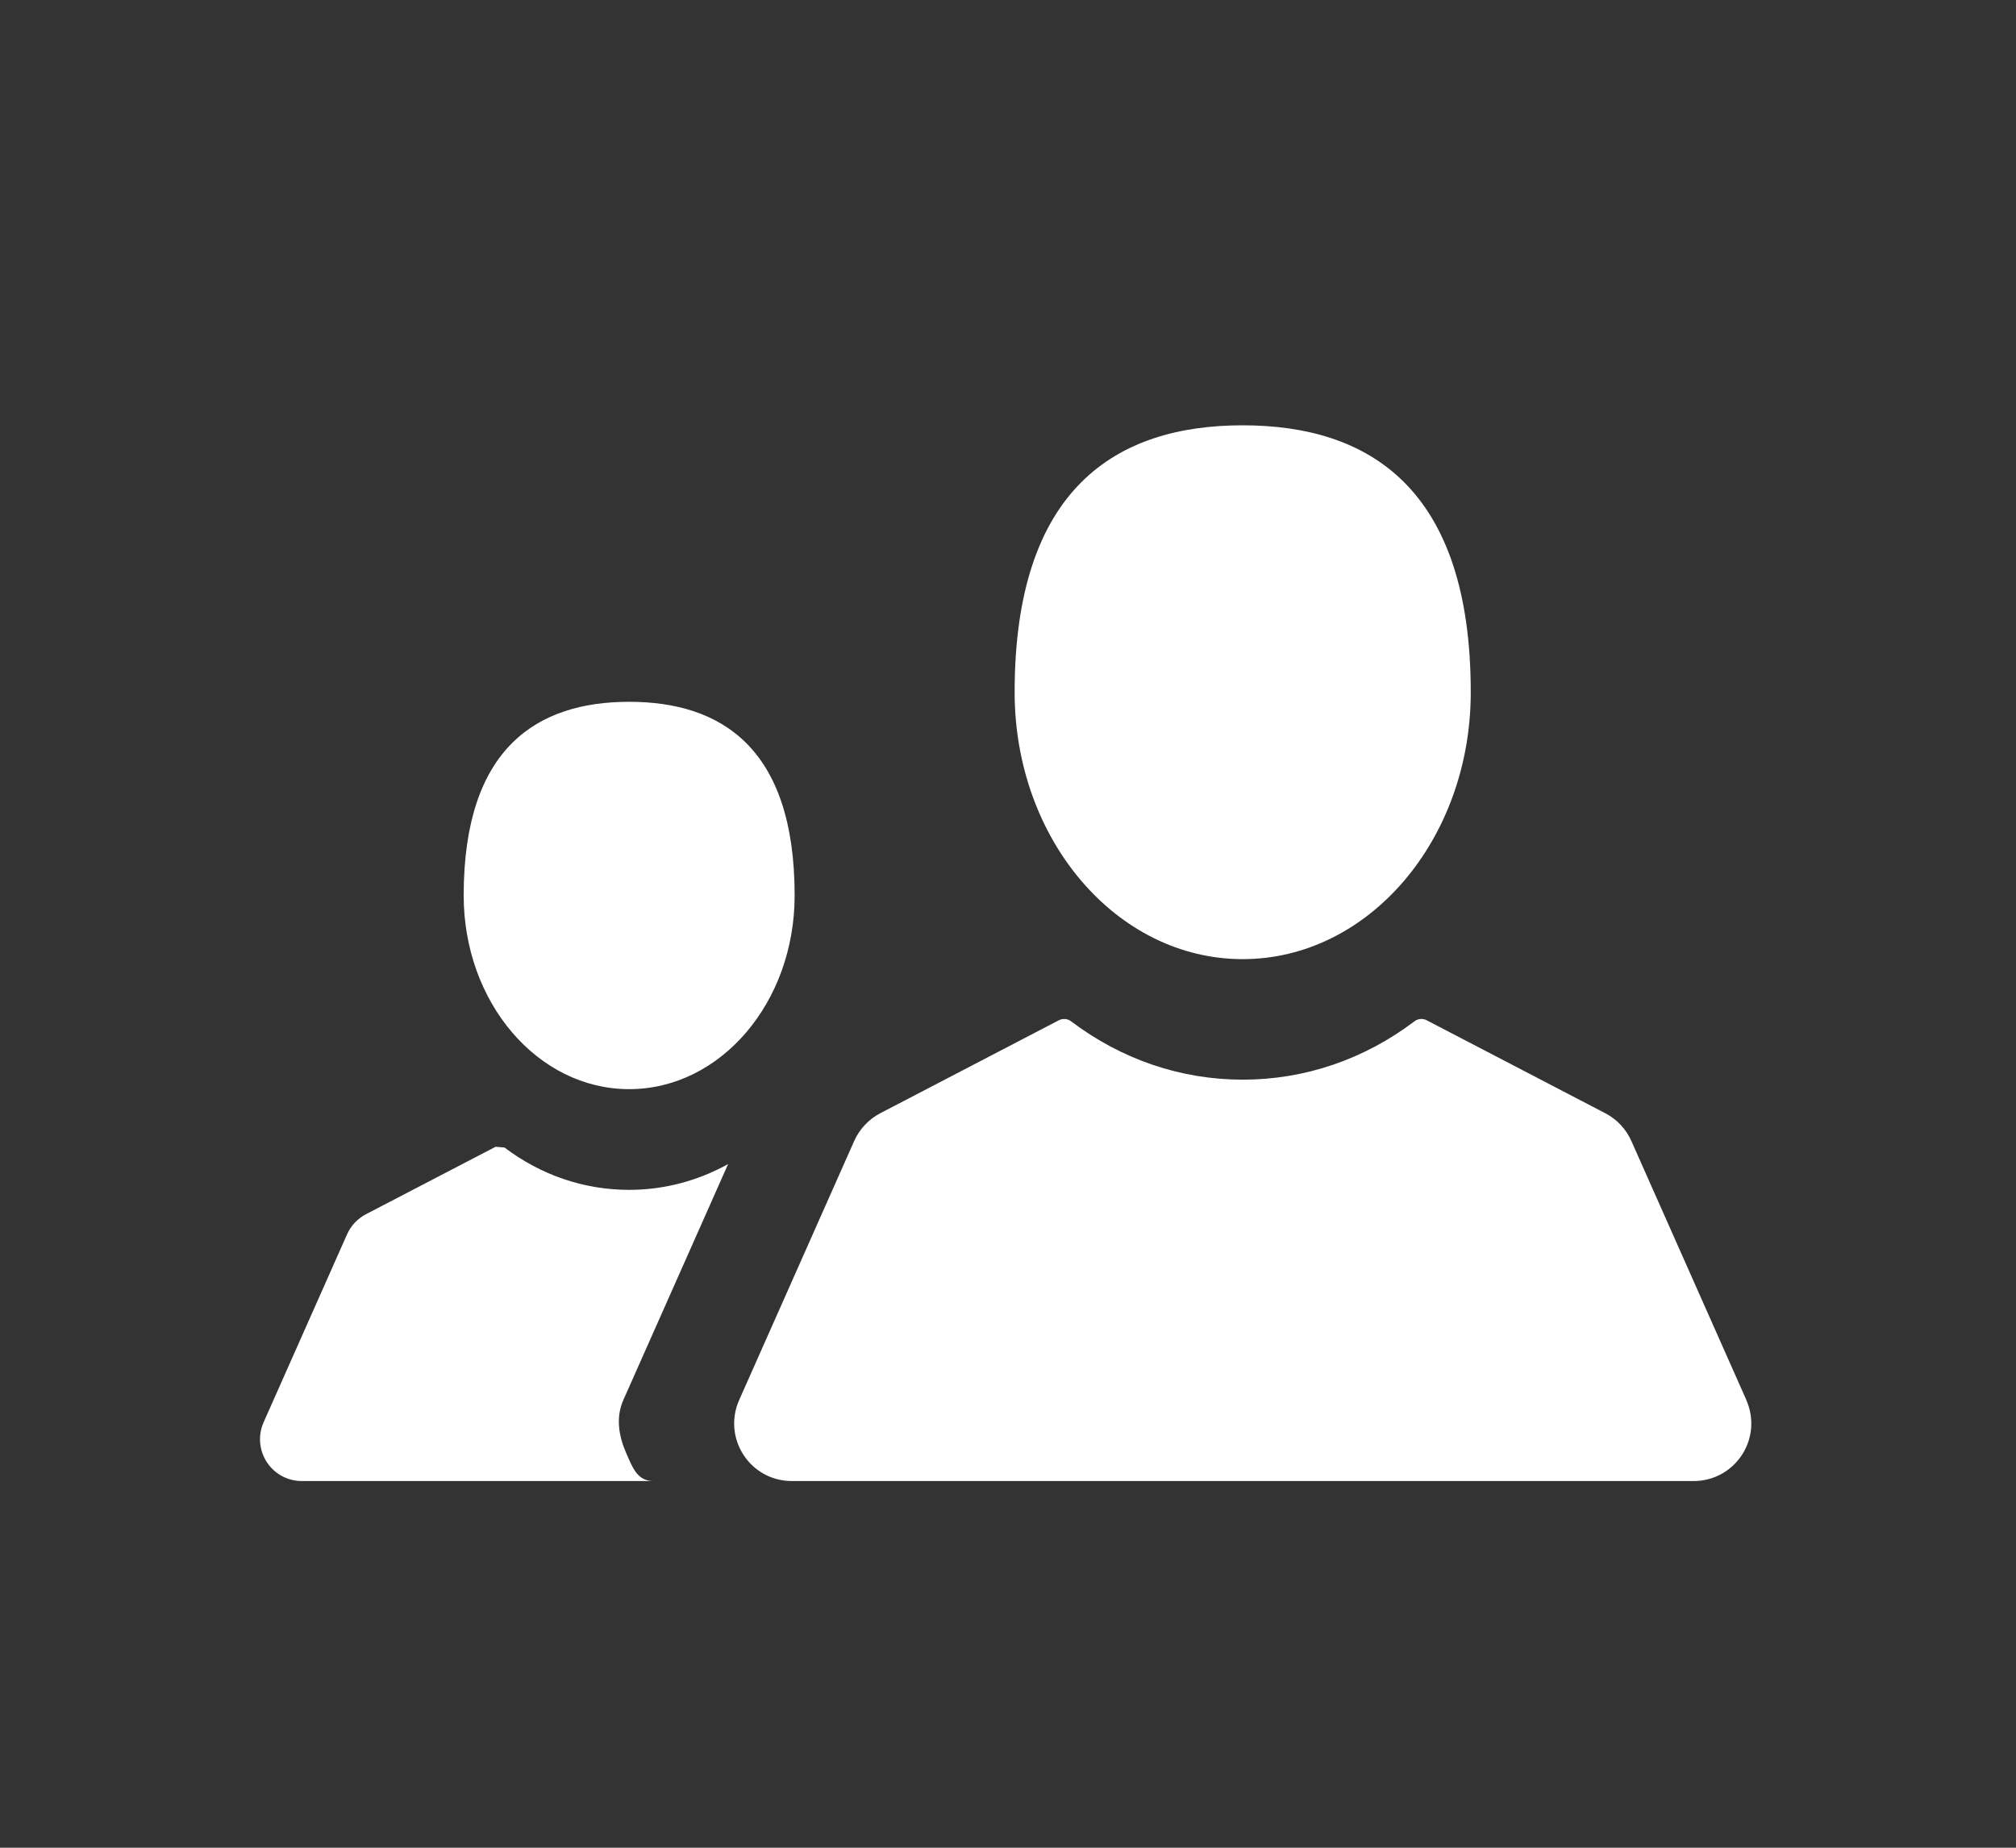 <svg width="24" height="22" viewBox="0 0 24 22" xmlns="http://www.w3.org/2000/svg"><rect x="0" y="0" width="24" height="22" fill="#333333" stroke="none"/><title>Icon/Main nav/User group/Active</title><desc>Created with Sketch.</desc><path d="M7.49 12.968c-1.088 0-1.97-1.032-1.97-2.306 0-1.766.882-2.306 1.97-2.306s1.97.54 1.97 2.306c0 1.274-.882 2.306-1.97 2.306zm-.036 4.331c.07.158.127.335.322.335h-4.183c-.169 0-.325-.084-.417-.226-.092-.142-.106-.318-.038-.473l.994-2.239c.046-.103.125-.187.225-.239l1.543-.803.106.009c.436.33.949.504 1.484.504.414 0 .815-.106 1.178-.307l-1.248 2.811c-.091.206-.054.428.034.628zm7.34-5.879c-1.5 0-2.715-1.423-2.715-3.178 0-2.434 1.216-3.178 2.715-3.178 1.5 0 2.715.744 2.715 3.178 0 1.755-1.216 3.178-2.715 3.178zm5.996 5.251c.094.213.075.456-.052.651s-.341.312-.574.312h-10.739c-.233 0-.447-.116-.574-.312-.127-.195-.146-.439-.052-.651l1.37-3.086c.063-.141.173-.258.31-.33l2.126-1.107c.047-.024.104-.02.146.012.601.455 1.308.695 2.044.695s1.443-.24 2.044-.695c.042-.032.099-.037.146-.012l2.126 1.107c.137.071.247.188.31.33l1.37 3.086z" fill="#fff"/></svg>